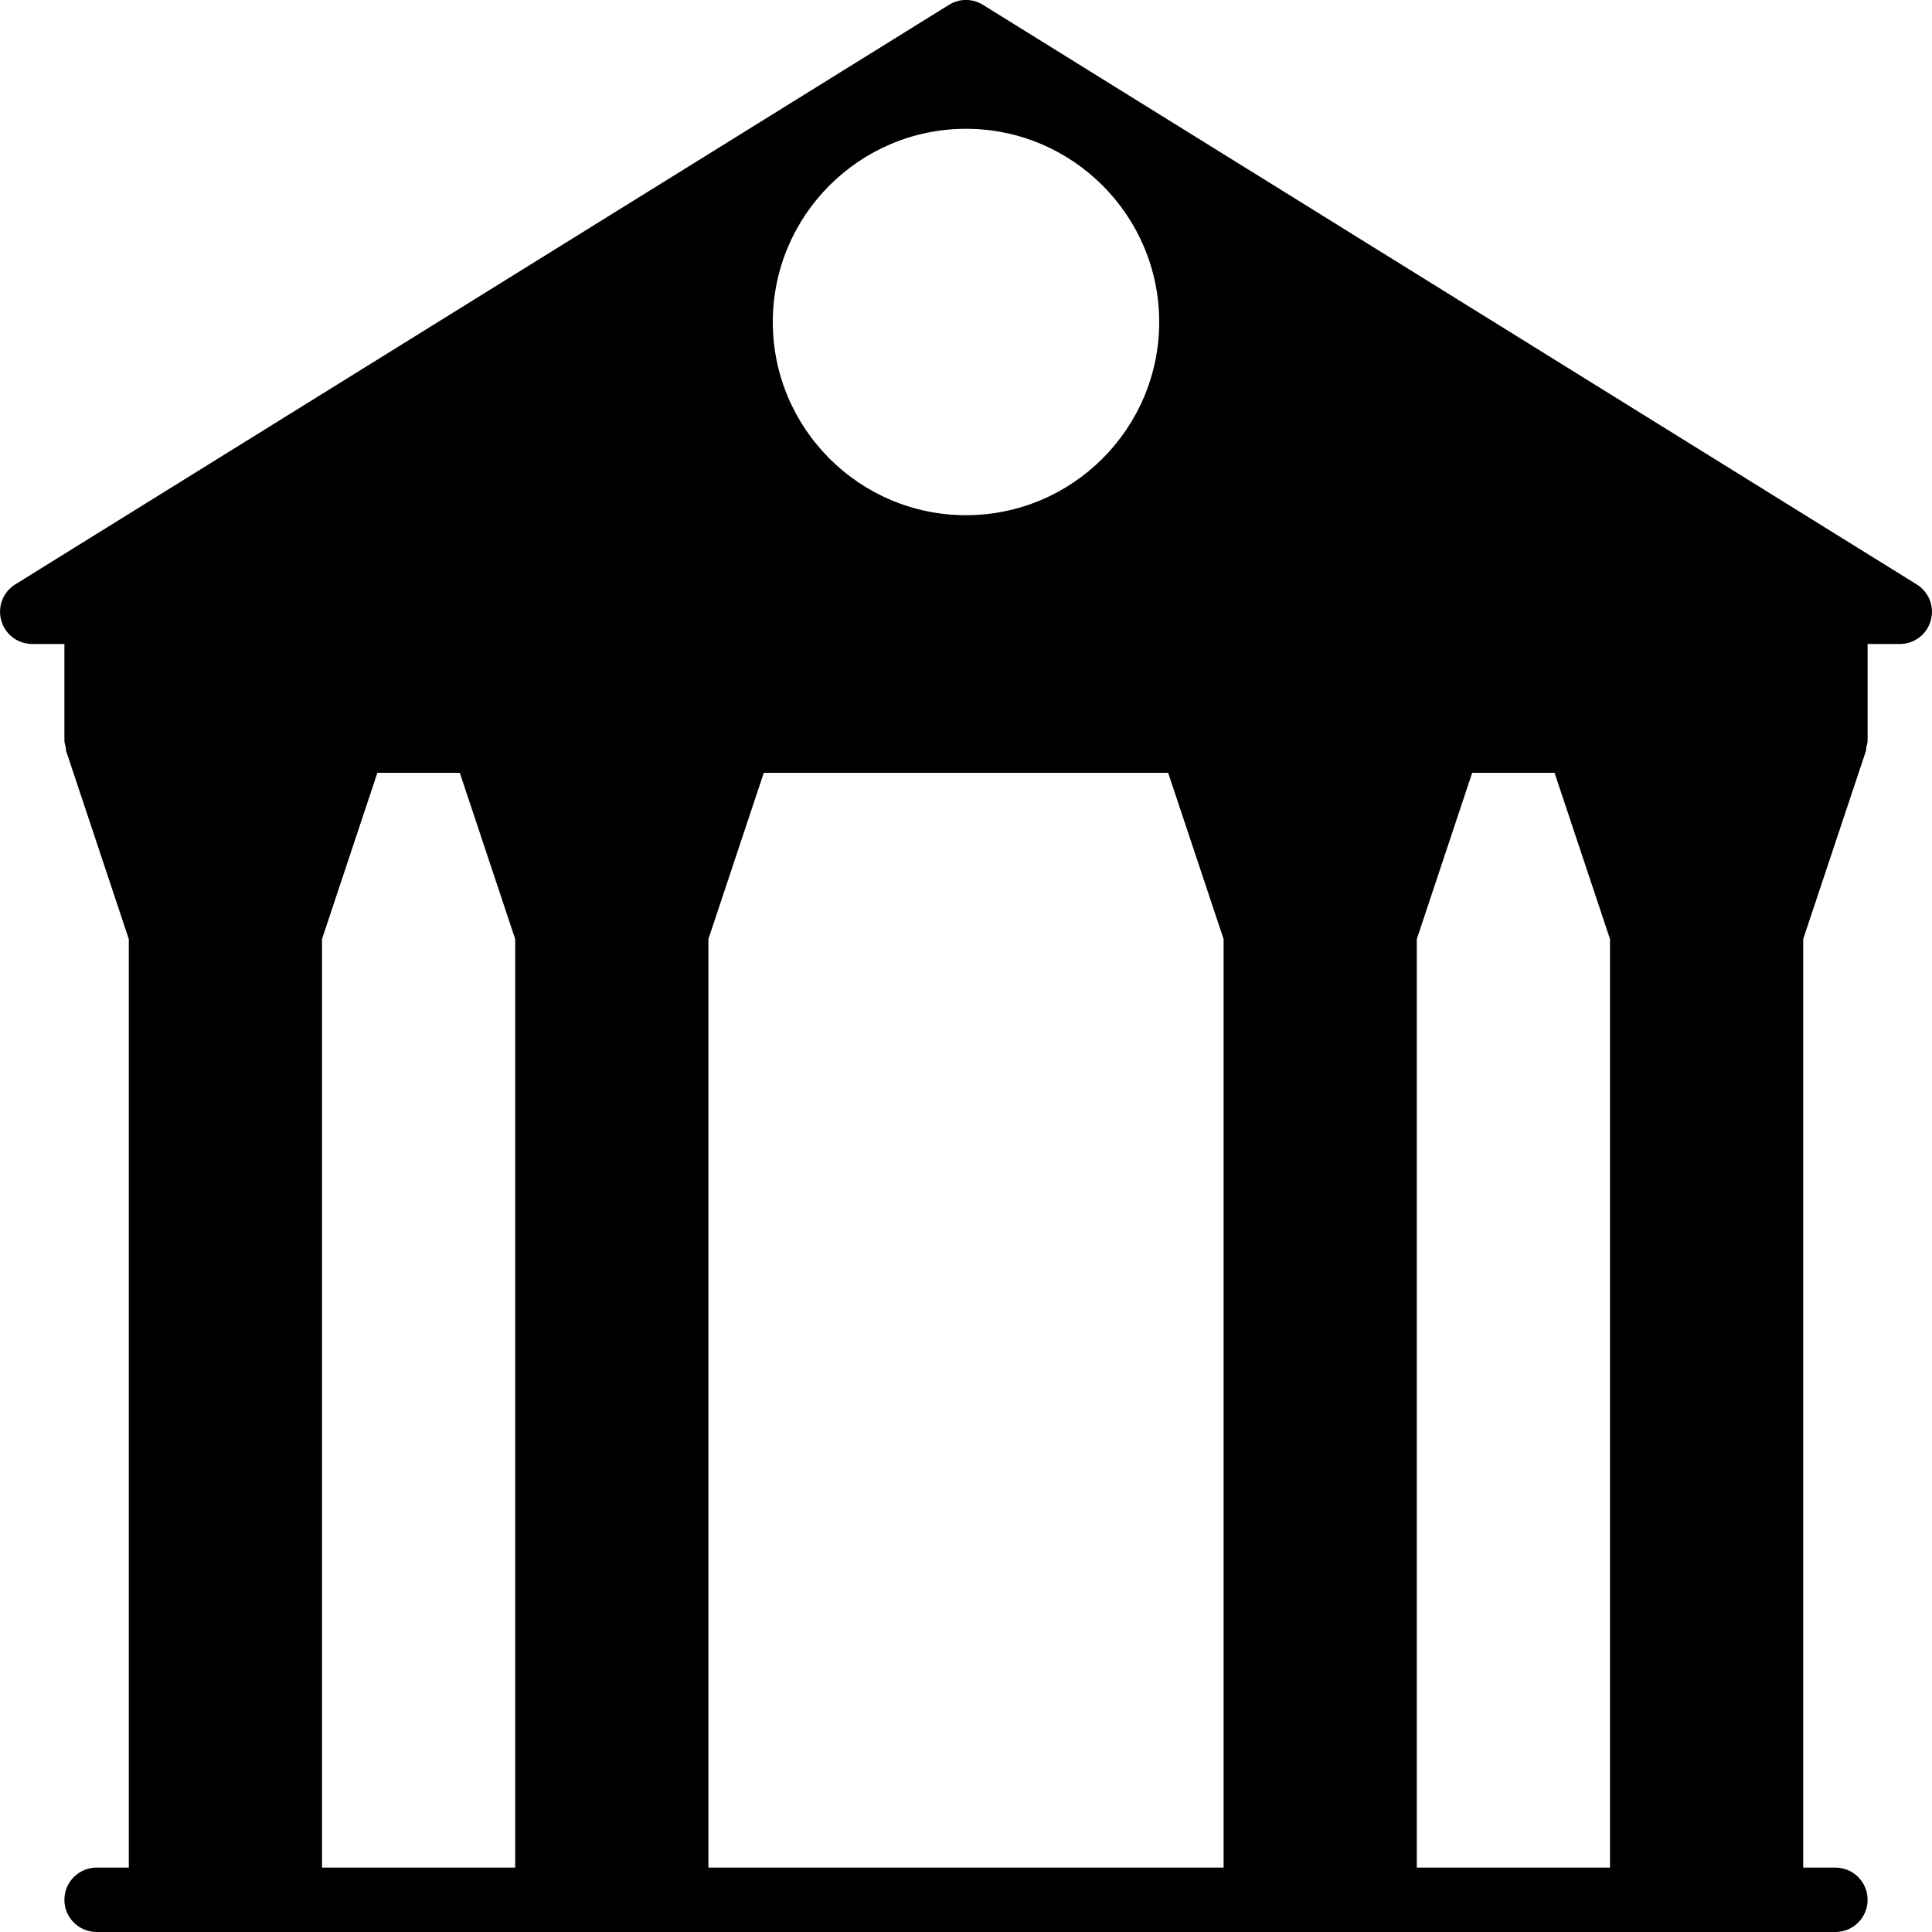 <?xml version="1.0" encoding="iso-8859-1"?>
<!-- Generator: Adobe Illustrator 19.0.0, SVG Export Plug-In . SVG Version: 6.00 Build 0)  -->
<svg version="1.1" id="Layer_1" xmlns="http://www.w3.org/2000/svg" xmlns:xlink="http://www.w3.org/1999/xlink" x="0px" y="0px"
	 viewBox="0 0 30 30" style="enable-background:new 0 0 30 30;" xml:space="preserve">
<g>
	<g>
		<path d="M29.763,9.075l-14.5-9c-0.162-0.101-0.365-0.101-0.527,0l-14.5,9C0.047,9.193-0.042,9.422,0.02,9.637
			C0.08,9.852,0.276,10,0.5,10H1v1.5c0,0.036,0.013,0.068,0.021,0.102c0.004,0.019-0.001,0.038,0.005,0.056L2,14.582V29H1.5
			C1.224,29,1,29.224,1,29.5S1.224,30,1.5,30h27c0.276,0,0.5-0.224,0.5-0.5S28.776,29,28.5,29H28V14.582l0.975-2.924
			c0.006-0.018,0.001-0.037,0.005-0.056C28.987,11.568,29,11.536,29,11.5V10h0.5c0.224,0,0.42-0.148,0.48-0.363
			C30.042,9.422,29.953,9.193,29.763,9.075z M8,29H5V14.582H5L5.86,12H7.14L8,14.582V29z M15,2c1.654,0,3,1.346,3,3s-1.346,3-3,3
			s-3-1.346-3-3S13.346,2,15,2z M19,29h-8V14.582H11L11.86,12h6.279L19,14.582V29z M25,29h-3V14.582H22L22.86,12h1.279L25,14.582V29
			z"/>
	</g>
</g>
</svg>
